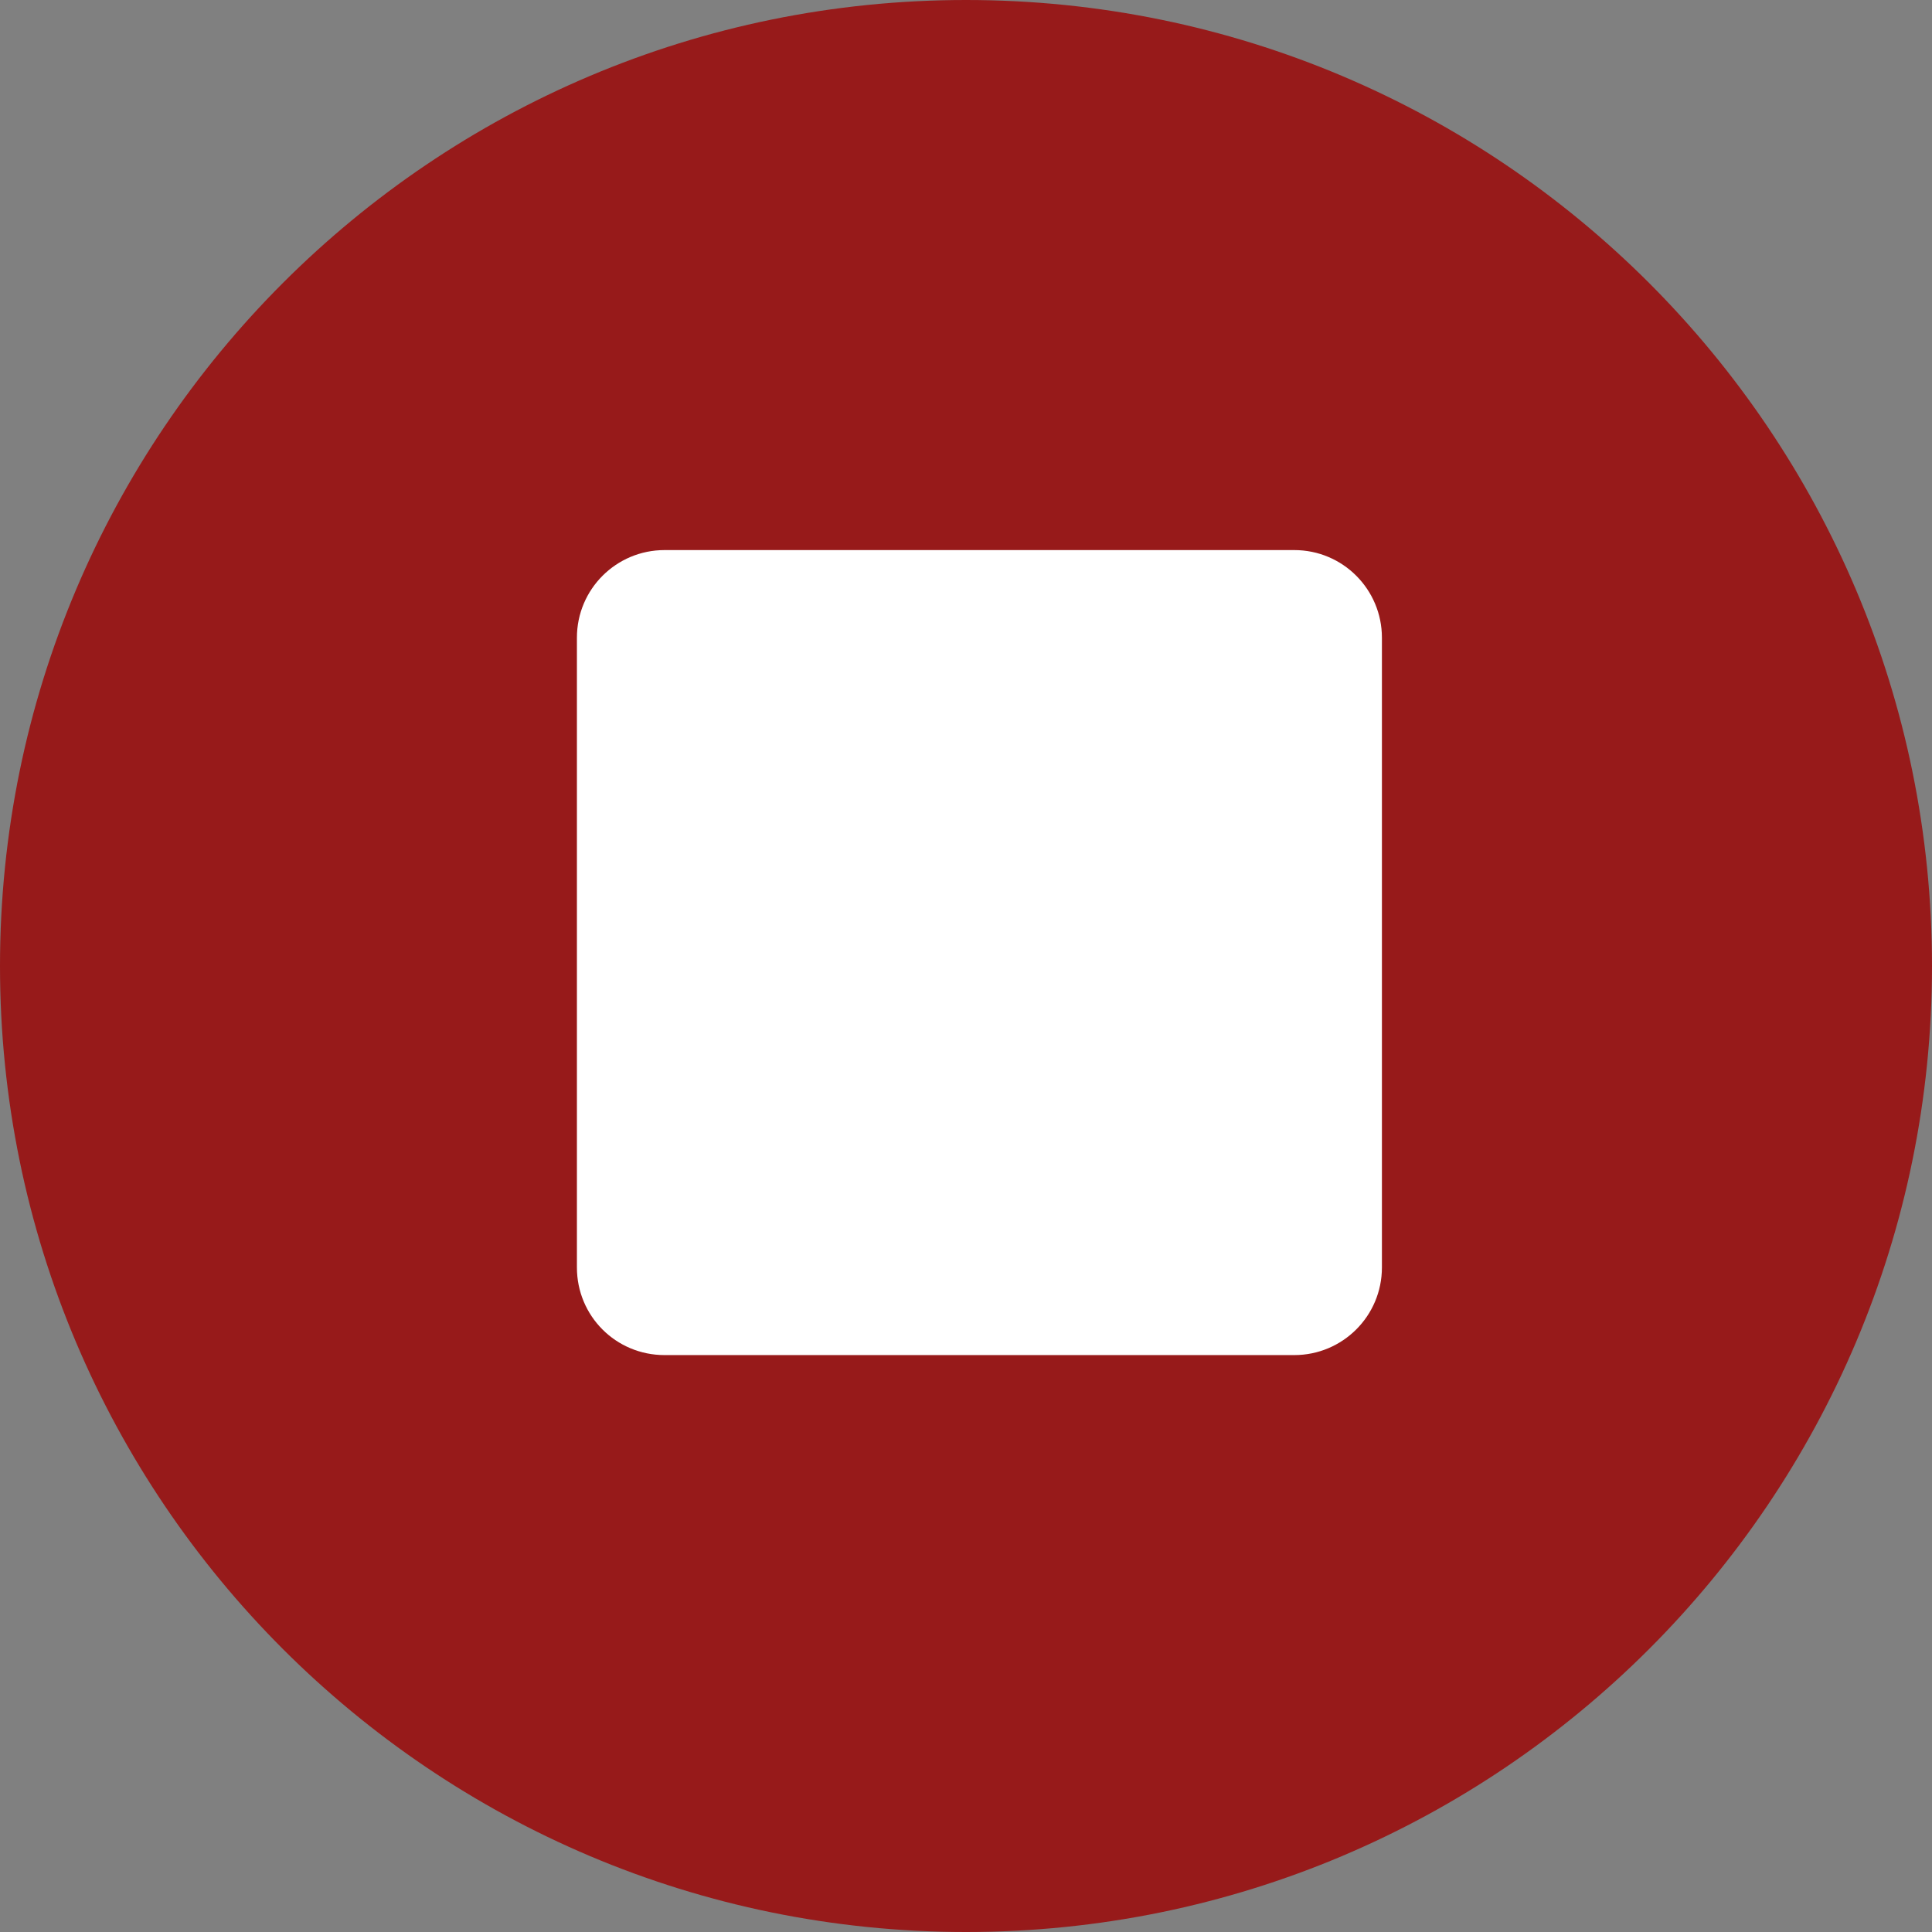 <svg width="36" height="36" viewBox="0 0 36 36" fill="none" xmlns="http://www.w3.org/2000/svg">
<rect x="0" y="0" width="36" height="36" fill="#808080" stroke="none"/>
<path d="M18 36C8.059 36 0 27.941 0 18C0 8.059 8.059 0 18 0C27.941 0 36 8.059 36 18C36 27.941 27.941 36 18 36Z" fill="#971A1A"/>
<path d="M12.383 25.25H24.117C25.016 25.25 25.75 24.523 25.75 23.617V11.883C25.75 10.984 25.023 10.25 24.117 10.25H12.383C11.484 10.25 10.75 10.977 10.75 11.883V23.617C10.75 24.523 11.477 25.25 12.383 25.25Z" fill="white"/>
</svg>
